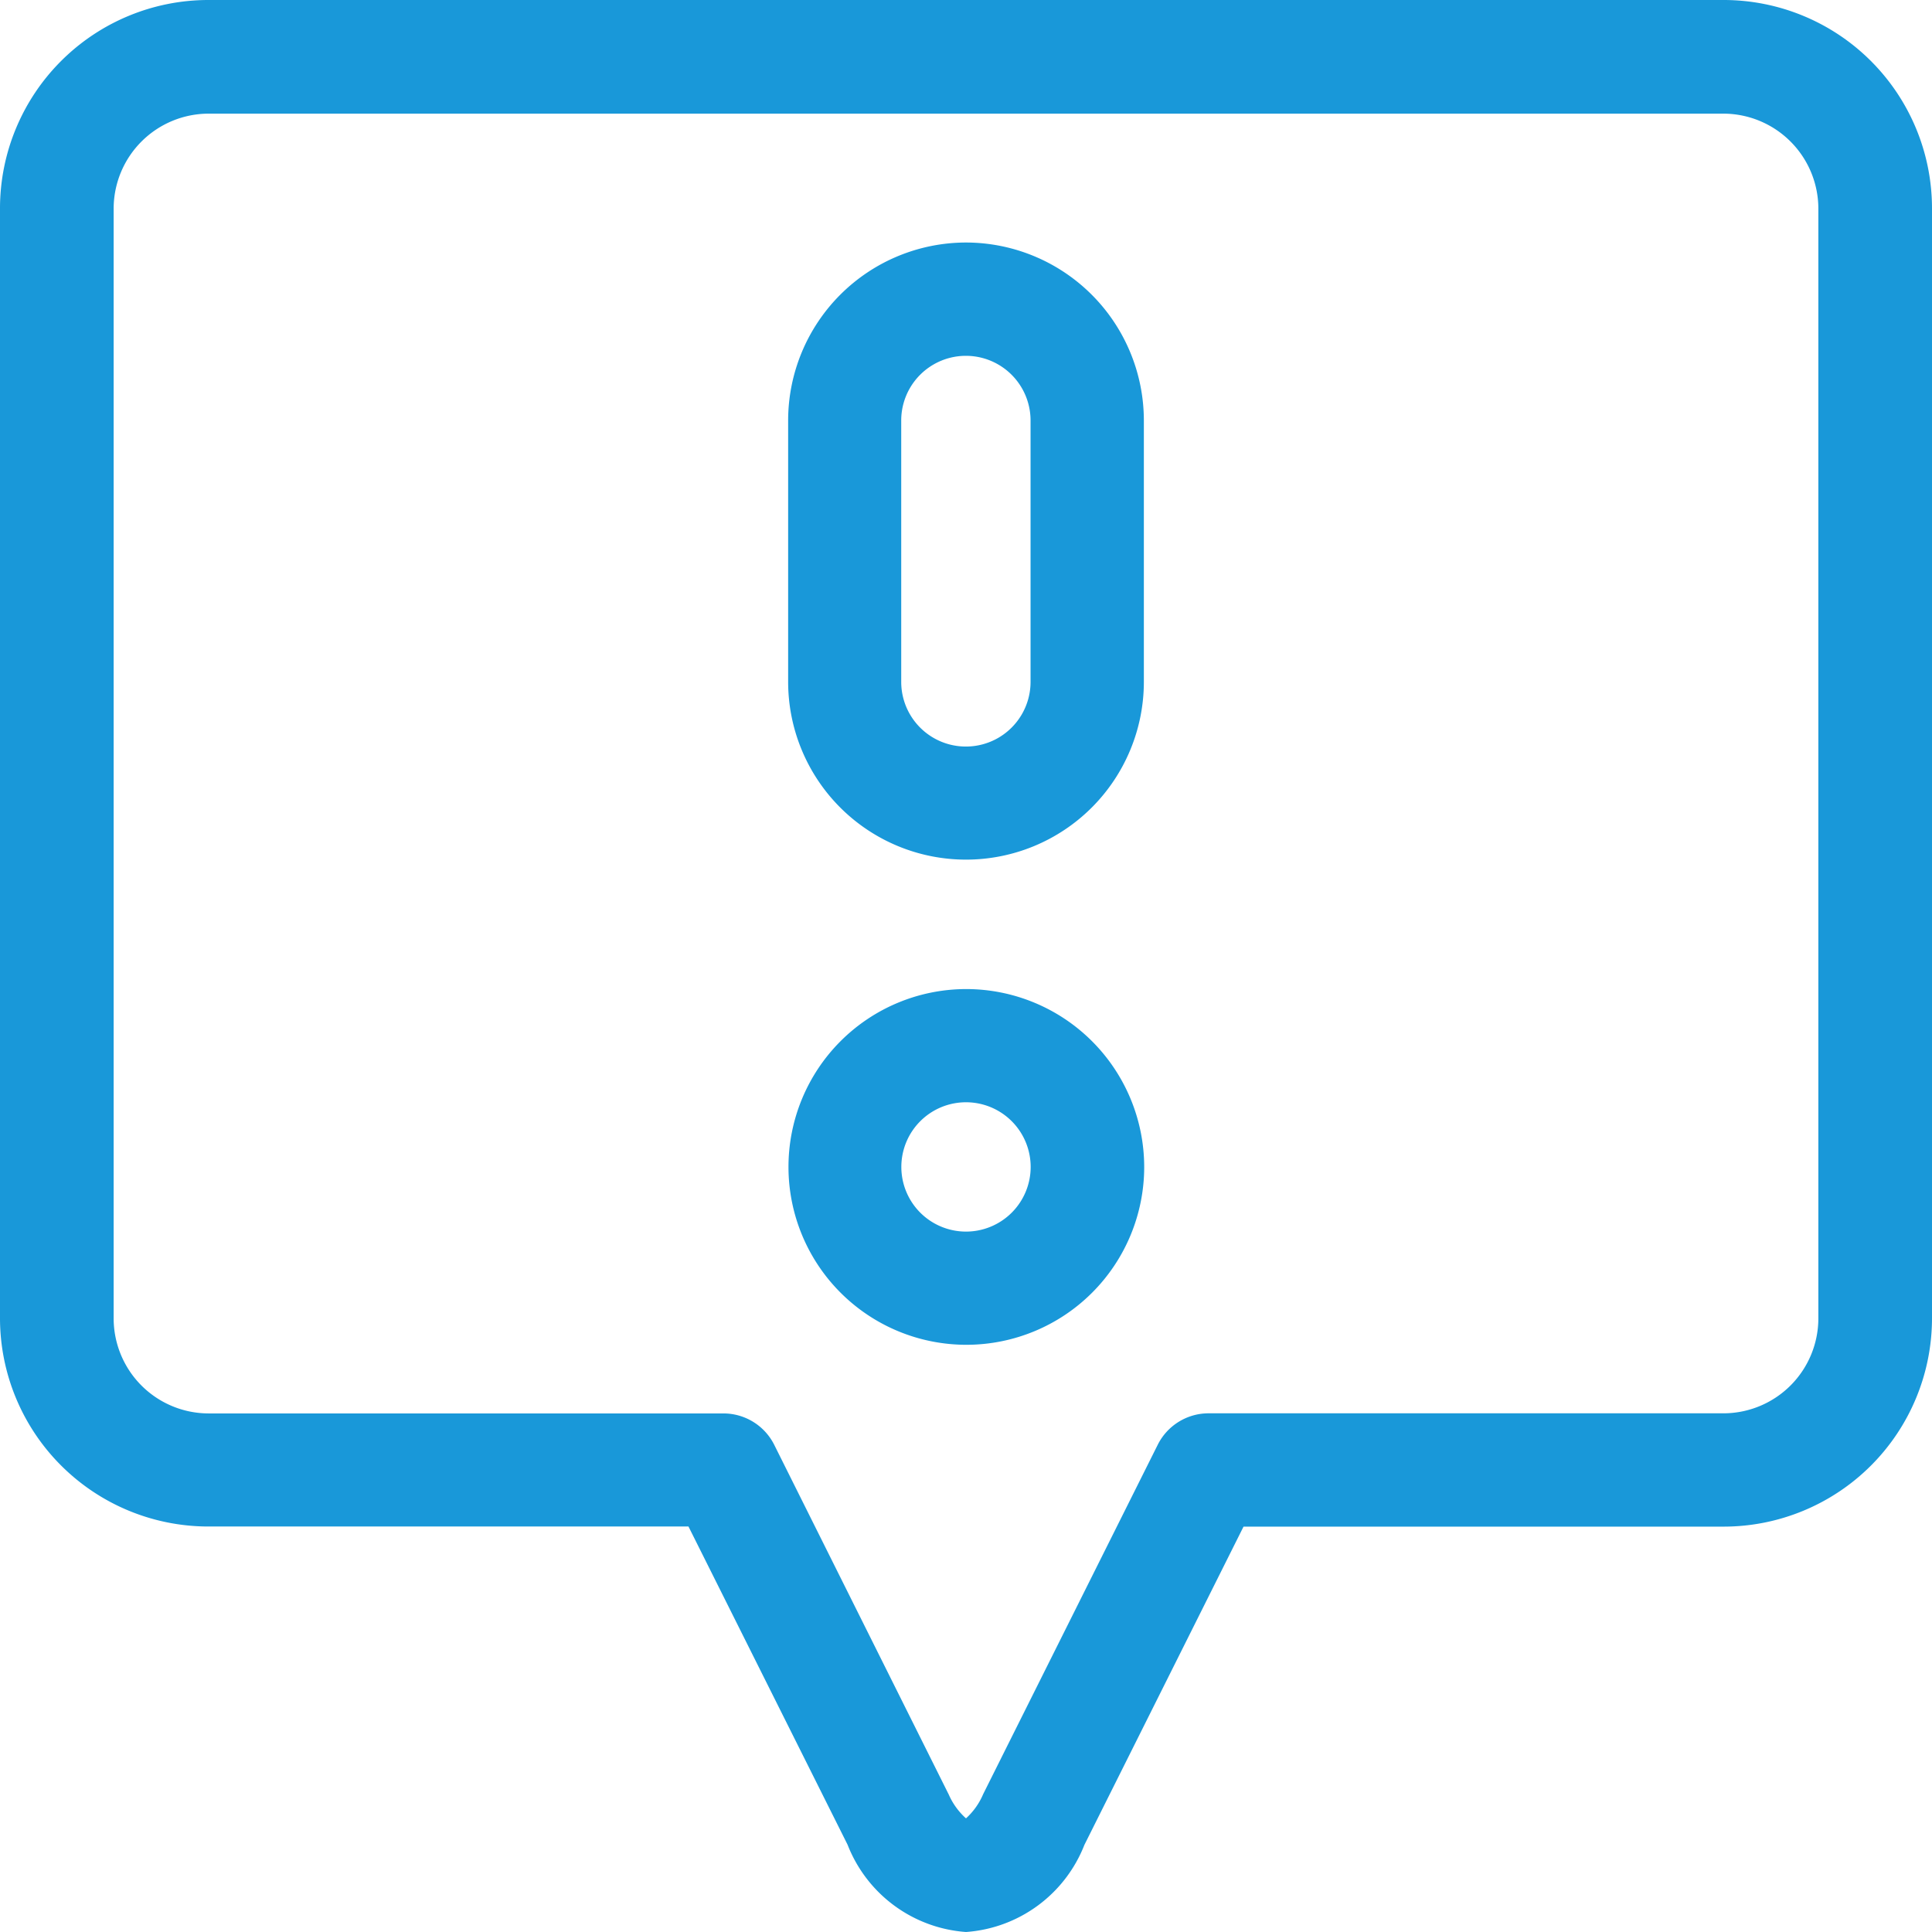 <svg id="report" xmlns="http://www.w3.org/2000/svg" width="17" height="17" viewBox="0 0 17 17">
  <path id="Path_26001" data-name="Path 26001" d="M15.168,0H1.832A1.834,1.834,0,0,0,0,1.832V11.6a1.834,1.834,0,0,0,1.832,1.832H6.058l1.4,2.8A1.211,1.211,0,0,0,8.5,17a1.211,1.211,0,0,0,1.042-.767l1.4-2.8h4.227A1.834,1.834,0,0,0,17,11.6V1.832A1.834,1.834,0,0,0,15.168,0ZM16,11.6a.836.836,0,0,1-.836.836H10.634a.5.5,0,0,0-.446.275L8.651,15.787A.606.606,0,0,1,8.5,16a.606.606,0,0,1-.151-.208L6.812,12.712a.5.5,0,0,0-.445-.275H1.832A.837.837,0,0,1,1,11.6V1.832A.837.837,0,0,1,1.832,1H15.168A.837.837,0,0,1,16,1.832Zm0,0" fill="#1998d9"/>
  <path id="Path_26002" data-name="Path 26002" d="M210.432,262.105A1.565,1.565,0,1,0,212,263.67,1.567,1.567,0,0,0,210.432,262.105Zm0,2.134a.569.569,0,1,1,.569-.569A.569.569,0,0,1,210.432,264.239Zm0,0" transform="translate(-201.932 -253.402)" fill="#1998d9"/>
  <path id="Path_26003" data-name="Path 26003" d="M210.432,64.266a1.567,1.567,0,0,0-1.565,1.565v2.3a1.565,1.565,0,0,0,3.13,0v-2.3A1.567,1.567,0,0,0,210.432,64.266ZM211,68.132a.569.569,0,1,1-1.138,0v-2.3a.569.569,0,0,1,1.138,0Zm0,0" transform="translate(-201.932 -62.132)" fill="#1998d9"/>
</svg>
